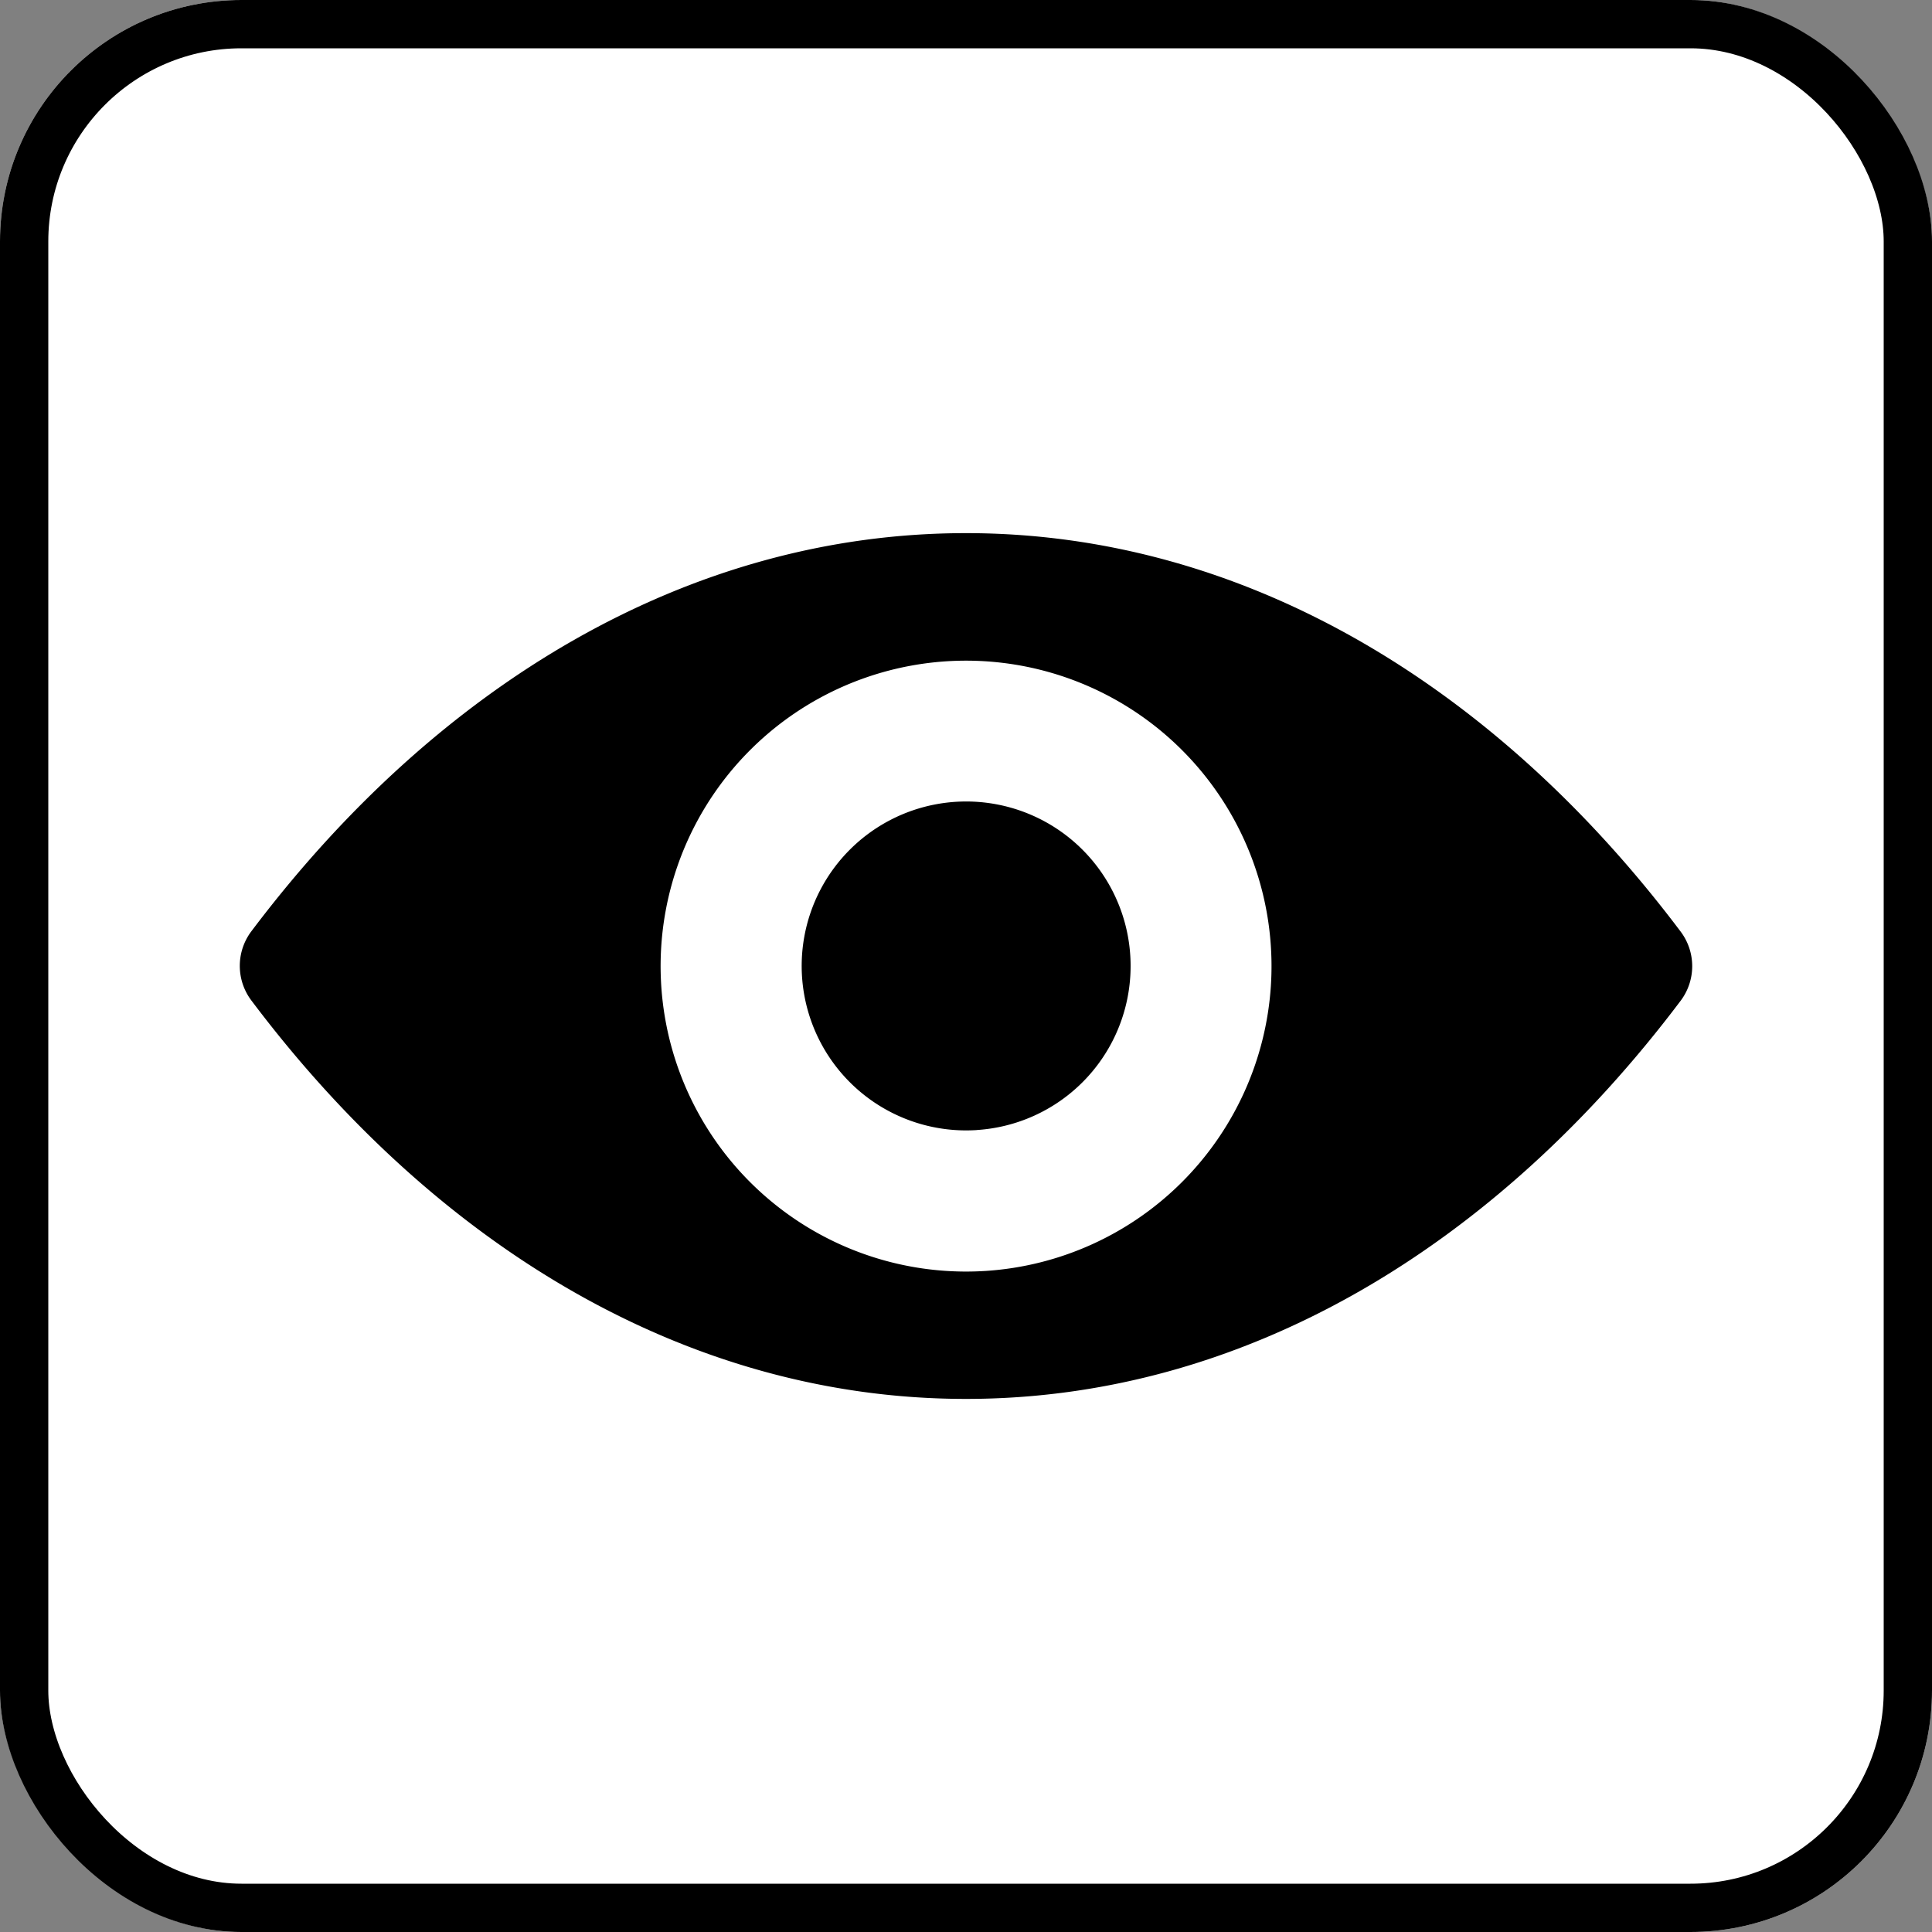 <svg id="Component_171_4" data-name="Component 171 – 4" xmlns="http://www.w3.org/2000/svg" width="40" height="40" viewBox="0 0 40 40">
  <rect x="0" y="0" width="40" height="40" fill="#808080" stroke="none"/>
  <g id="Rectangle_12" data-name="Rectangle 12" fill="#fff" stroke="#000000" stroke-width="1">
    <rect width="40" height="40" rx="5" stroke="none"/>
    <rect x="0.5" y="0.5" width="39" height="39" rx="4.5" fill="none"/>
  </g>
  <g id="eye-svgrepo-com_2_" data-name="eye-svgrepo-com(2)" transform="translate(4.965 -87.687)">
    <path id="Path_155" data-name="Path 155" d="M15.035,98.725c-5.745,0-10.955,3.143-14.8,8.249a1.19,1.19,0,0,0,0,1.421c3.844,5.112,9.054,8.255,14.8,8.255s10.955-3.143,14.8-8.249a1.19,1.19,0,0,0,0-1.421C25.99,101.868,20.78,98.725,15.035,98.725ZM15.447,114a6.324,6.324,0,1,1,5.9-5.9A6.328,6.328,0,0,1,15.447,114Zm-.191-2.916a3.405,3.405,0,1,1,3.18-3.18A3.4,3.4,0,0,1,15.256,111.083Z" transform="translate(0 0)" fill="#000000"/>
  </g>
</svg>
